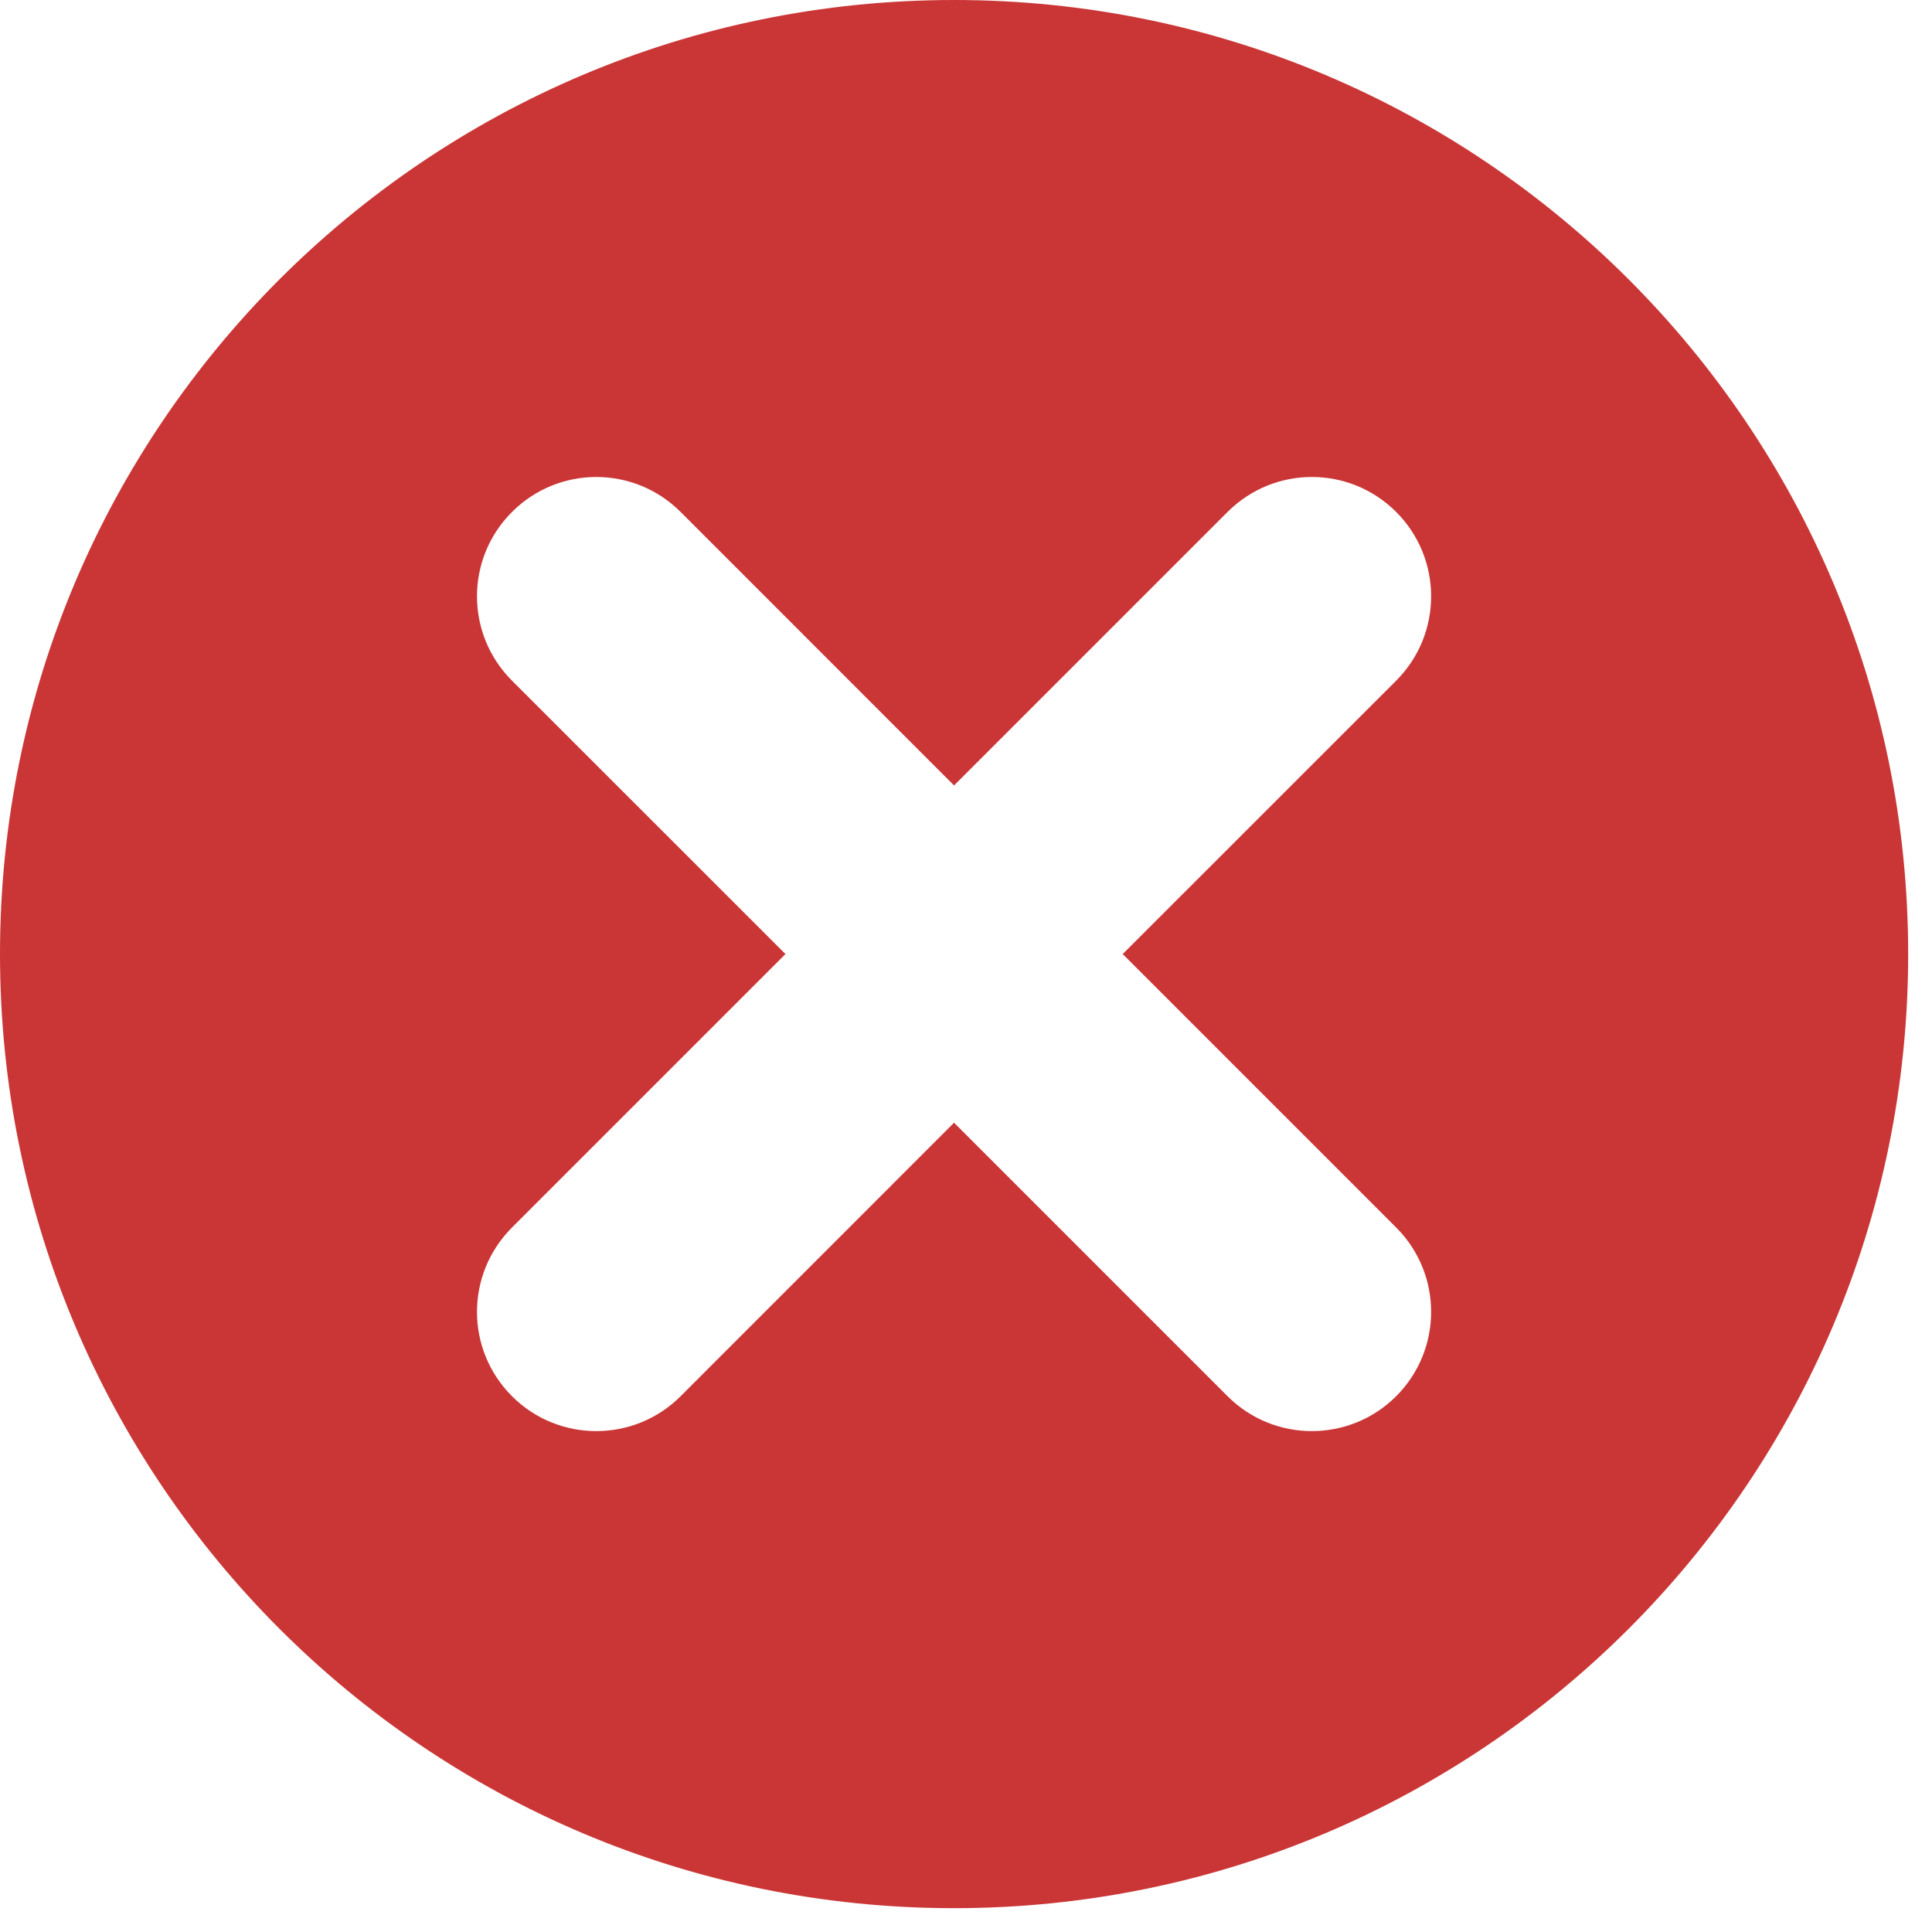 <svg width="27" height="27" viewBox="0 0 27 27" fill="none" xmlns="http://www.w3.org/2000/svg">
<path d="M13.333 0C5.968 0 0 5.97 0 13.333C0 20.697 5.968 26.667 13.333 26.667C20.698 26.667 26.667 20.697 26.667 13.333C26.667 5.97 20.698 0 13.333 0ZM19.512 17.155C20.163 17.807 20.163 18.86 19.512 19.512C19.187 19.837 18.76 20 18.333 20C17.907 20 17.48 19.837 17.155 19.512L13.333 15.69L9.512 19.512C9.187 19.837 8.76 20 8.333 20C7.907 20 7.48 19.837 7.155 19.512C6.503 18.86 6.503 17.807 7.155 17.155L10.977 13.333L7.155 9.512C6.503 8.86 6.503 7.807 7.155 7.155C7.807 6.503 8.86 6.503 9.512 7.155L13.333 10.977L17.155 7.155C17.807 6.503 18.86 6.503 19.512 7.155C20.163 7.807 20.163 8.86 19.512 9.512L15.69 13.333L19.512 17.155Z" fill="#CA3636"/>
</svg>
